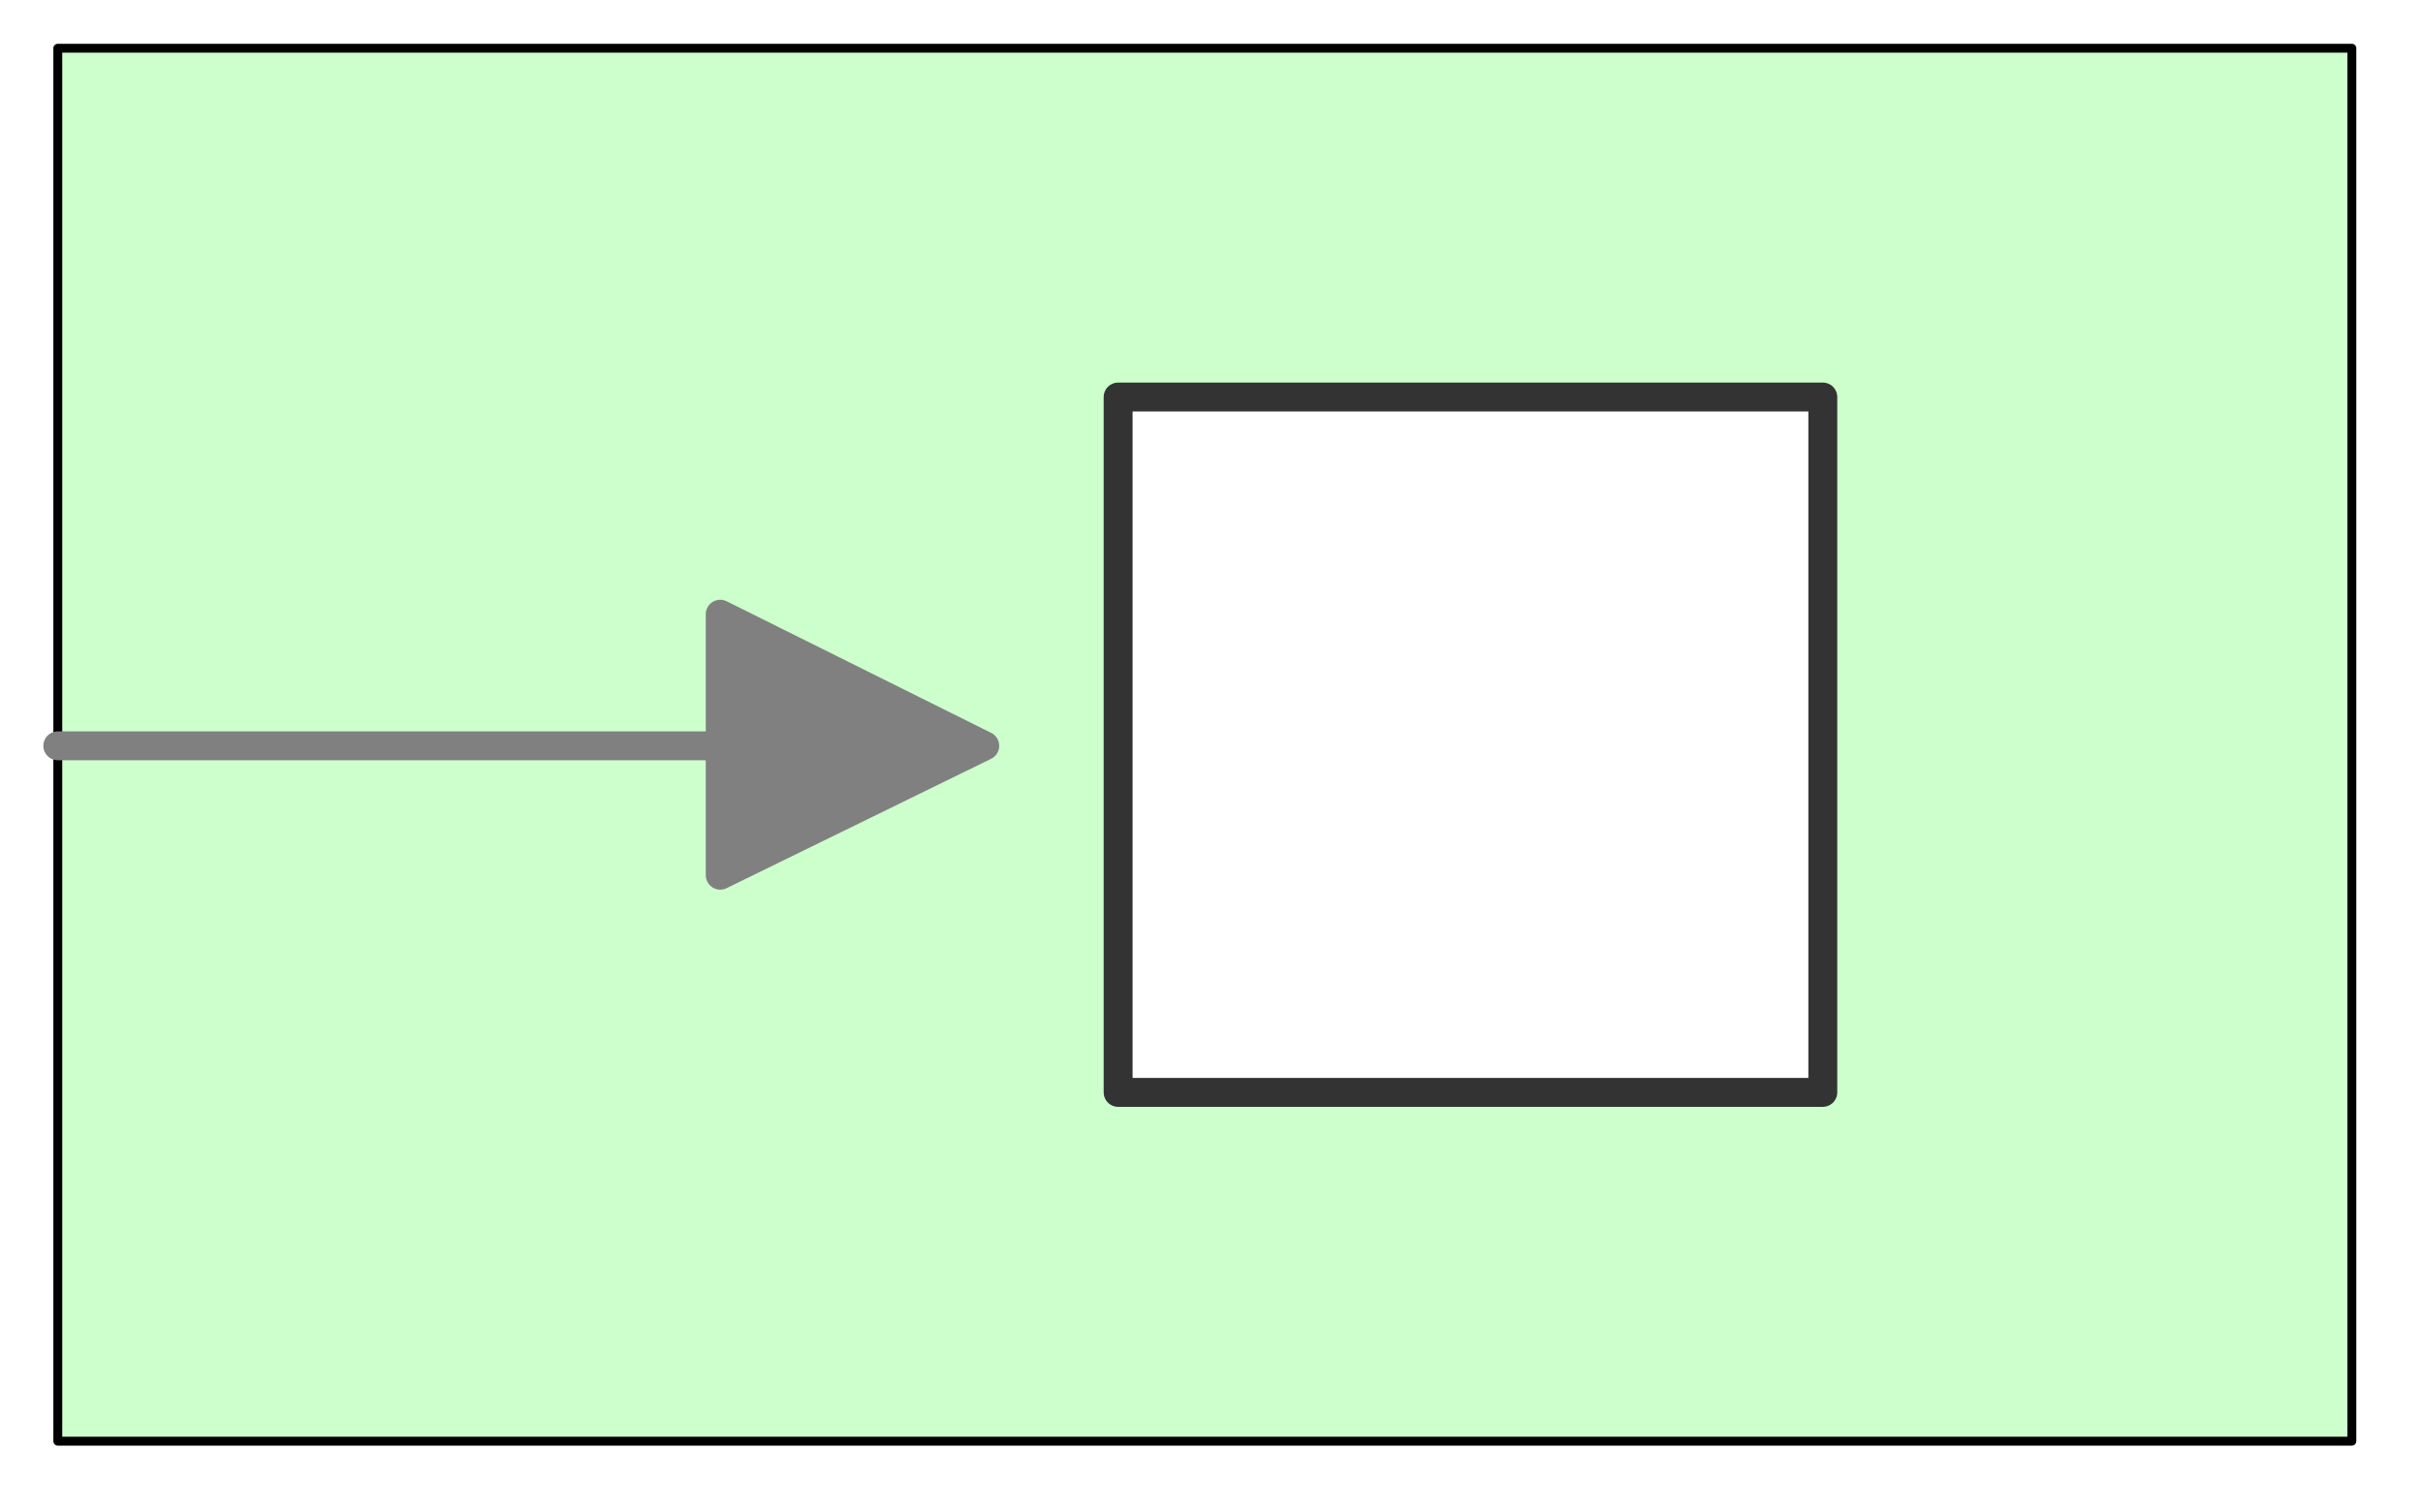 <?xml version="1.0" encoding="UTF-8" standalone="no"?>
<svg
   xmlns:dc="http://purl.org/dc/elements/1.1/"
   xmlns:cc="http://creativecommons.org/ns#"
   xmlns:rdf="http://www.w3.org/1999/02/22-rdf-syntax-ns#"
   xmlns:svg="http://www.w3.org/2000/svg"
   xmlns="http://www.w3.org/2000/svg"
   viewBox="0 0 21.8 13.6"
   id="svg2"
   height="13.6mm"
   width="21.8mm"
   version="1.0">
  <defs
     id="defs4">
    <pattern
       y="0"
       x="0"
       height="6"
       width="6"
       patternUnits="userSpaceOnUse"
       id="WMFhbasepattern" />
  </defs>
  <path
     id="path7"
     d="m 0.52,0.434 0,12.532 20.64,0 0,-12.532 -20.64,0 z"
     style="fill:#ccffcc;fill-opacity:1;fill-rule:evenodd;stroke:none" />
  <path
     id="path9"
     d="m 0.52,12.966 20.64,0 0,-12.532 -20.64,0 0,12.532 z"
     style="fill:none;stroke:#000000;stroke-width:0.08px;stroke-linecap:round;stroke-linejoin:round;stroke-miterlimit:4;stroke-dasharray:none;stroke-opacity:1" />
  <path
     id="path11"
     d="m 0.52,6.71 6.36,0"
     style="fill:none;stroke:#808080;stroke-width:0.26px;stroke-linecap:round;stroke-linejoin:round;stroke-miterlimit:4;stroke-dasharray:none;stroke-opacity:1" />
  <path
     id="path13"
     d="m 8.86,6.71 -2.38,1.164 0,-2.348 2.38,1.184 z"
     style="fill:#808080;fill-opacity:1;fill-rule:evenodd;stroke:none" />
  <path
     id="path15"
     d="m 8.86,6.71 -2.38,1.164 0,-2.348 2.38,1.184 z"
     style="fill:none;stroke:#808080;stroke-width:0.26px;stroke-linecap:round;stroke-linejoin:round;stroke-miterlimit:4;stroke-dasharray:none;stroke-opacity:1" />
  <path
     id="path17"
     d="m 10.06,3.572 0,6.256 6.34,0 0,-6.256 -6.34,0 z"
     style="fill:#ffffff;fill-opacity:1;fill-rule:evenodd;stroke:none" />
  <path
     id="path19"
     d="m 10.06,9.828 6.34,0 0,-6.256 -6.34,0 0,6.256 z"
     style="fill:none;stroke:#333333;stroke-width:0.26px;stroke-linecap:round;stroke-linejoin:round;stroke-miterlimit:4;stroke-dasharray:none;stroke-opacity:1" />
</svg>
